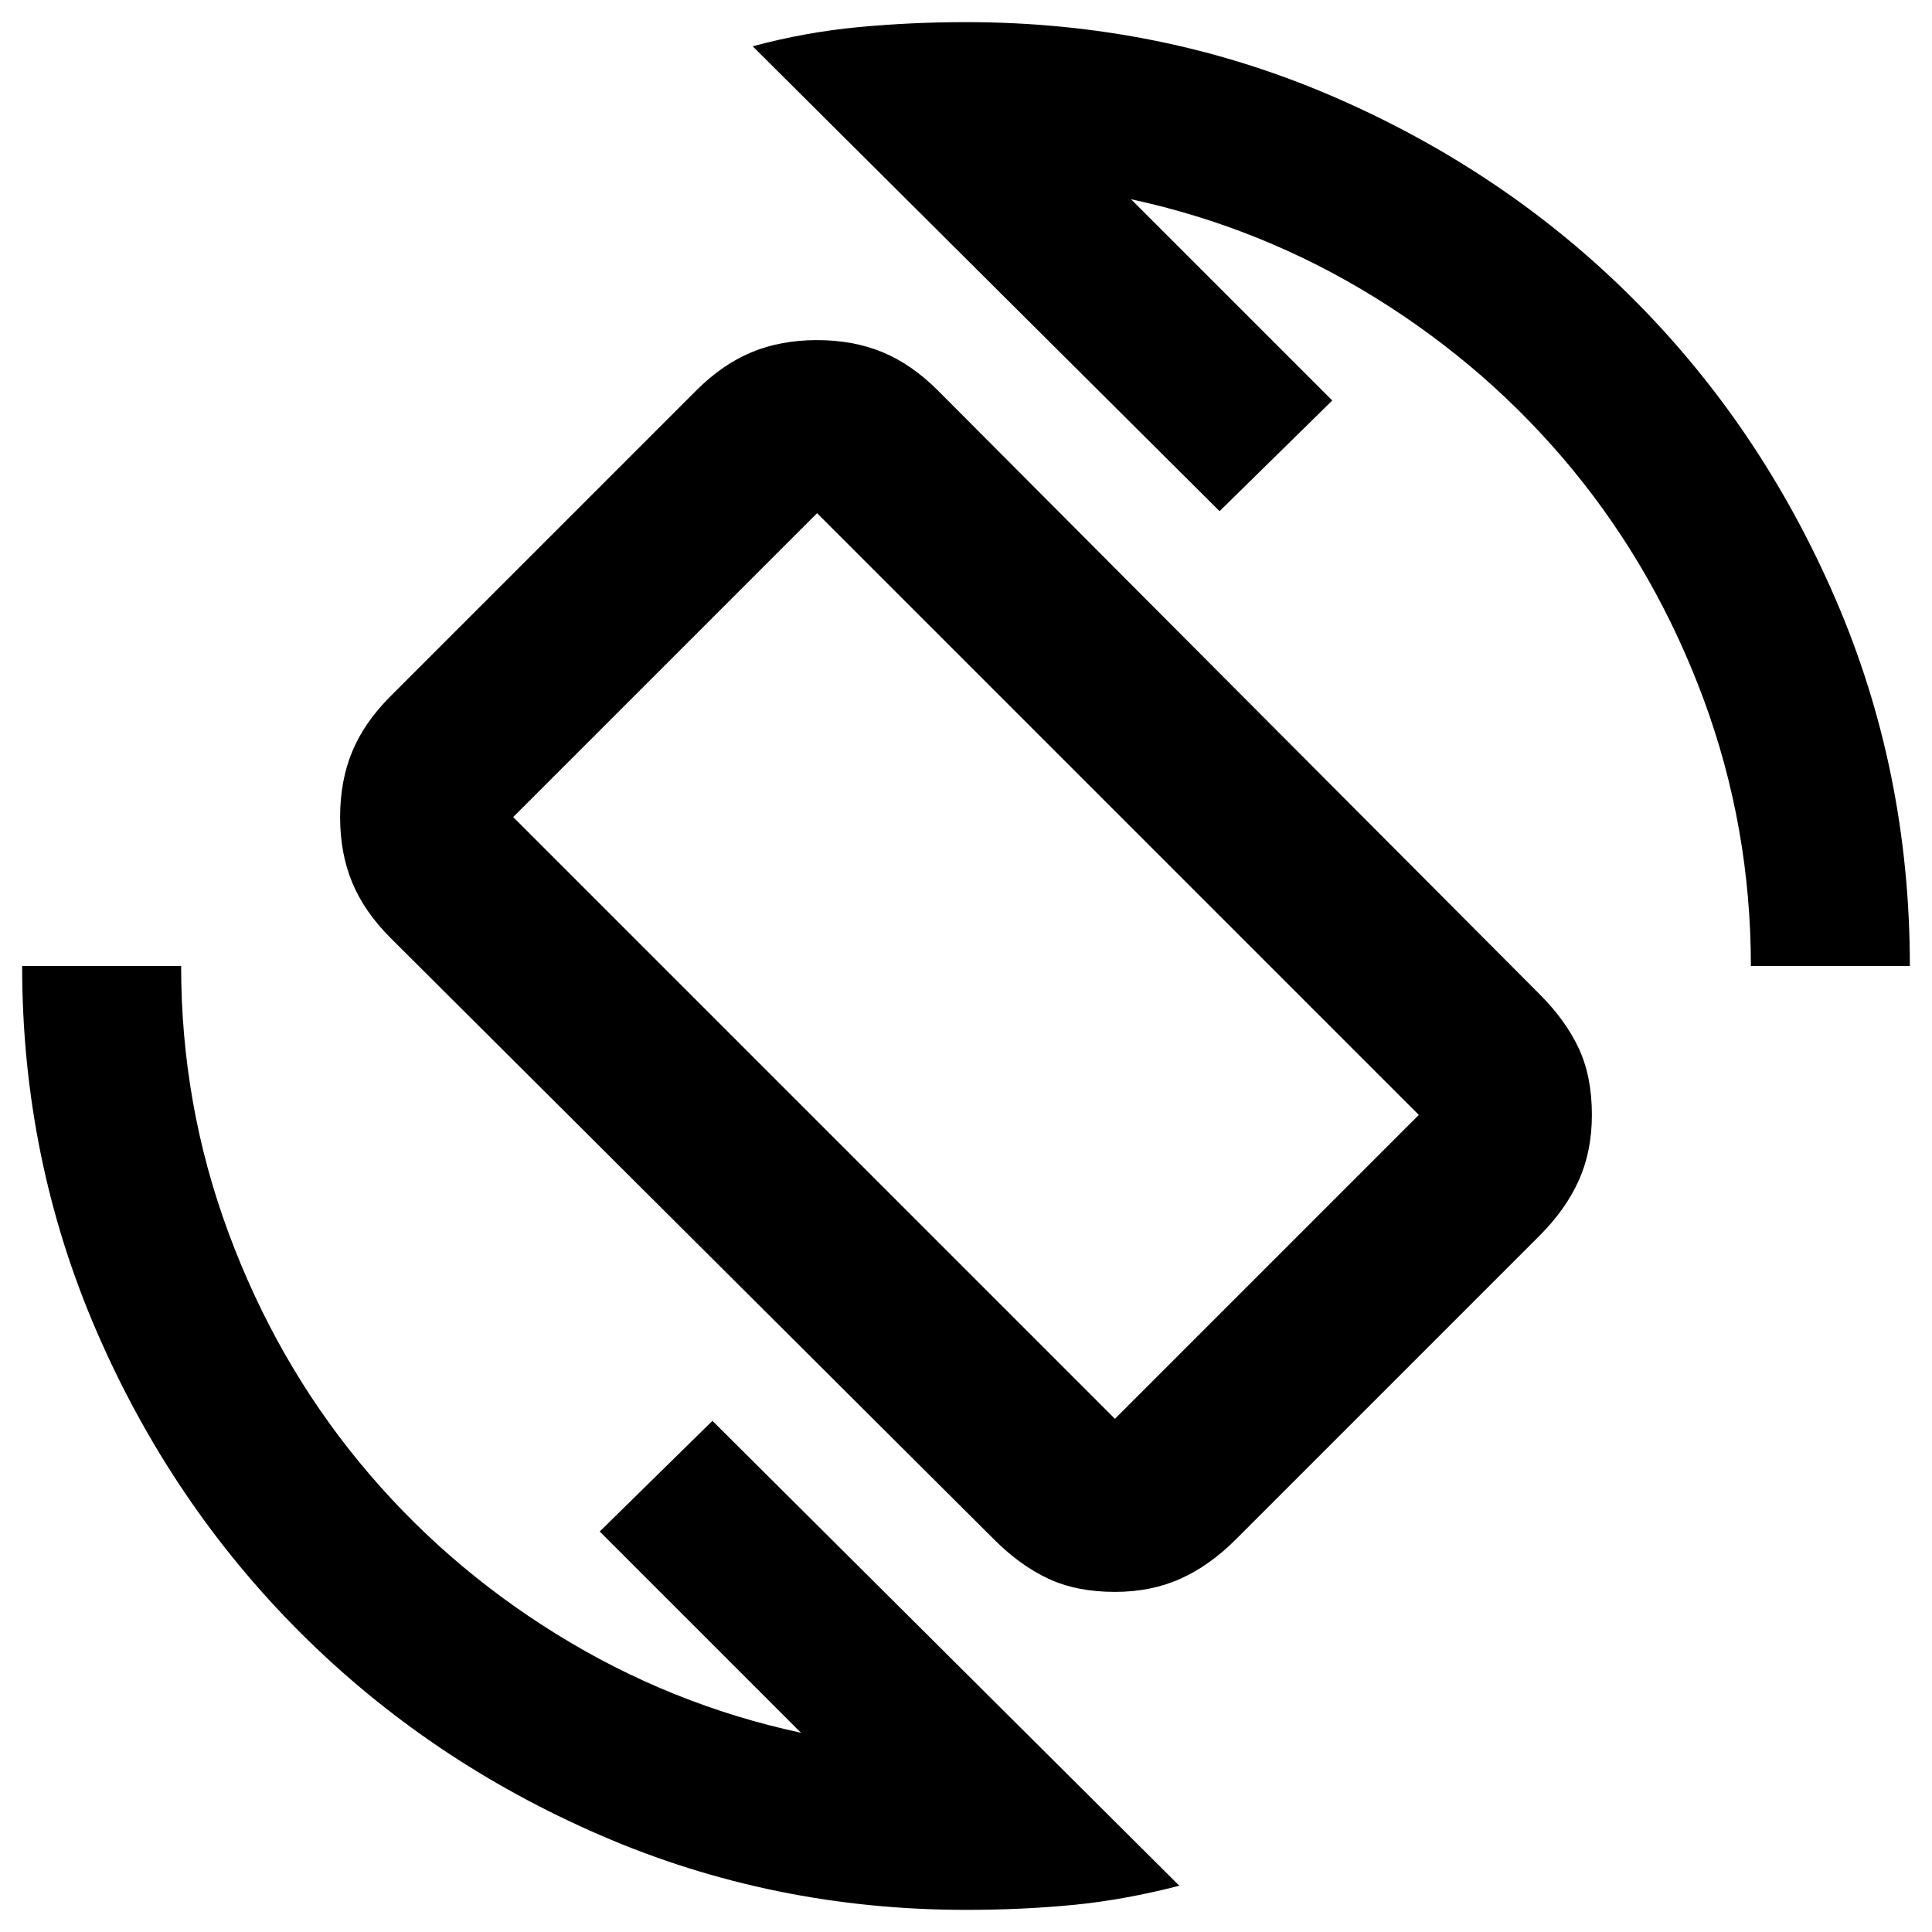 <svg xmlns="http://www.w3.org/2000/svg" height="24" width="24"><path d="M12.35 19.125 4.85 11.65Q4.525 11.325 4.375 10.962Q4.225 10.6 4.225 10.15Q4.225 9.7 4.375 9.337Q4.525 8.975 4.85 8.65L8.65 4.85Q8.975 4.525 9.338 4.375Q9.7 4.225 10.15 4.225Q10.6 4.225 10.963 4.375Q11.325 4.525 11.65 4.85L19.125 12.35Q19.45 12.675 19.613 13.025Q19.775 13.375 19.775 13.85Q19.775 14.3 19.613 14.662Q19.45 15.025 19.125 15.35L15.35 19.125Q15.025 19.45 14.663 19.612Q14.3 19.775 13.85 19.775Q13.375 19.775 13.025 19.612Q12.675 19.45 12.35 19.125ZM13.85 17.625Q13.85 17.625 13.85 17.625Q13.85 17.625 13.85 17.625L17.625 13.85Q17.625 13.85 17.625 13.85Q17.625 13.85 17.625 13.85L10.15 6.375Q10.15 6.375 10.15 6.375Q10.15 6.375 10.15 6.375L6.375 10.15Q6.375 10.15 6.375 10.15Q6.375 10.15 6.375 10.15ZM12 23.725Q9.6 23.725 7.463 22.8Q5.325 21.875 3.725 20.275Q2.125 18.675 1.2 16.538Q0.275 14.4 0.275 12H2.25Q2.25 13.725 2.838 15.312Q3.425 16.9 4.463 18.163Q5.5 19.425 6.913 20.3Q8.325 21.175 9.95 21.525L7.45 19.025L8.85 17.65L14.65 23.425Q13.975 23.6 13.338 23.663Q12.7 23.725 12 23.725ZM21.75 12Q21.75 10.275 21.163 8.687Q20.575 7.1 19.538 5.837Q18.5 4.575 17.087 3.7Q15.675 2.825 14.05 2.475L16.55 4.975L15.15 6.35L9.35 0.575Q10 0.4 10.663 0.337Q11.325 0.275 12 0.275Q14.425 0.275 16.562 1.2Q18.7 2.125 20.288 3.713Q21.875 5.3 22.8 7.438Q23.725 9.575 23.725 12ZM12 12Q12 12 12 12Q12 12 12 12Q12 12 12 12Q12 12 12 12Q12 12 12 12Q12 12 12 12Q12 12 12 12Q12 12 12 12Z"/></svg>